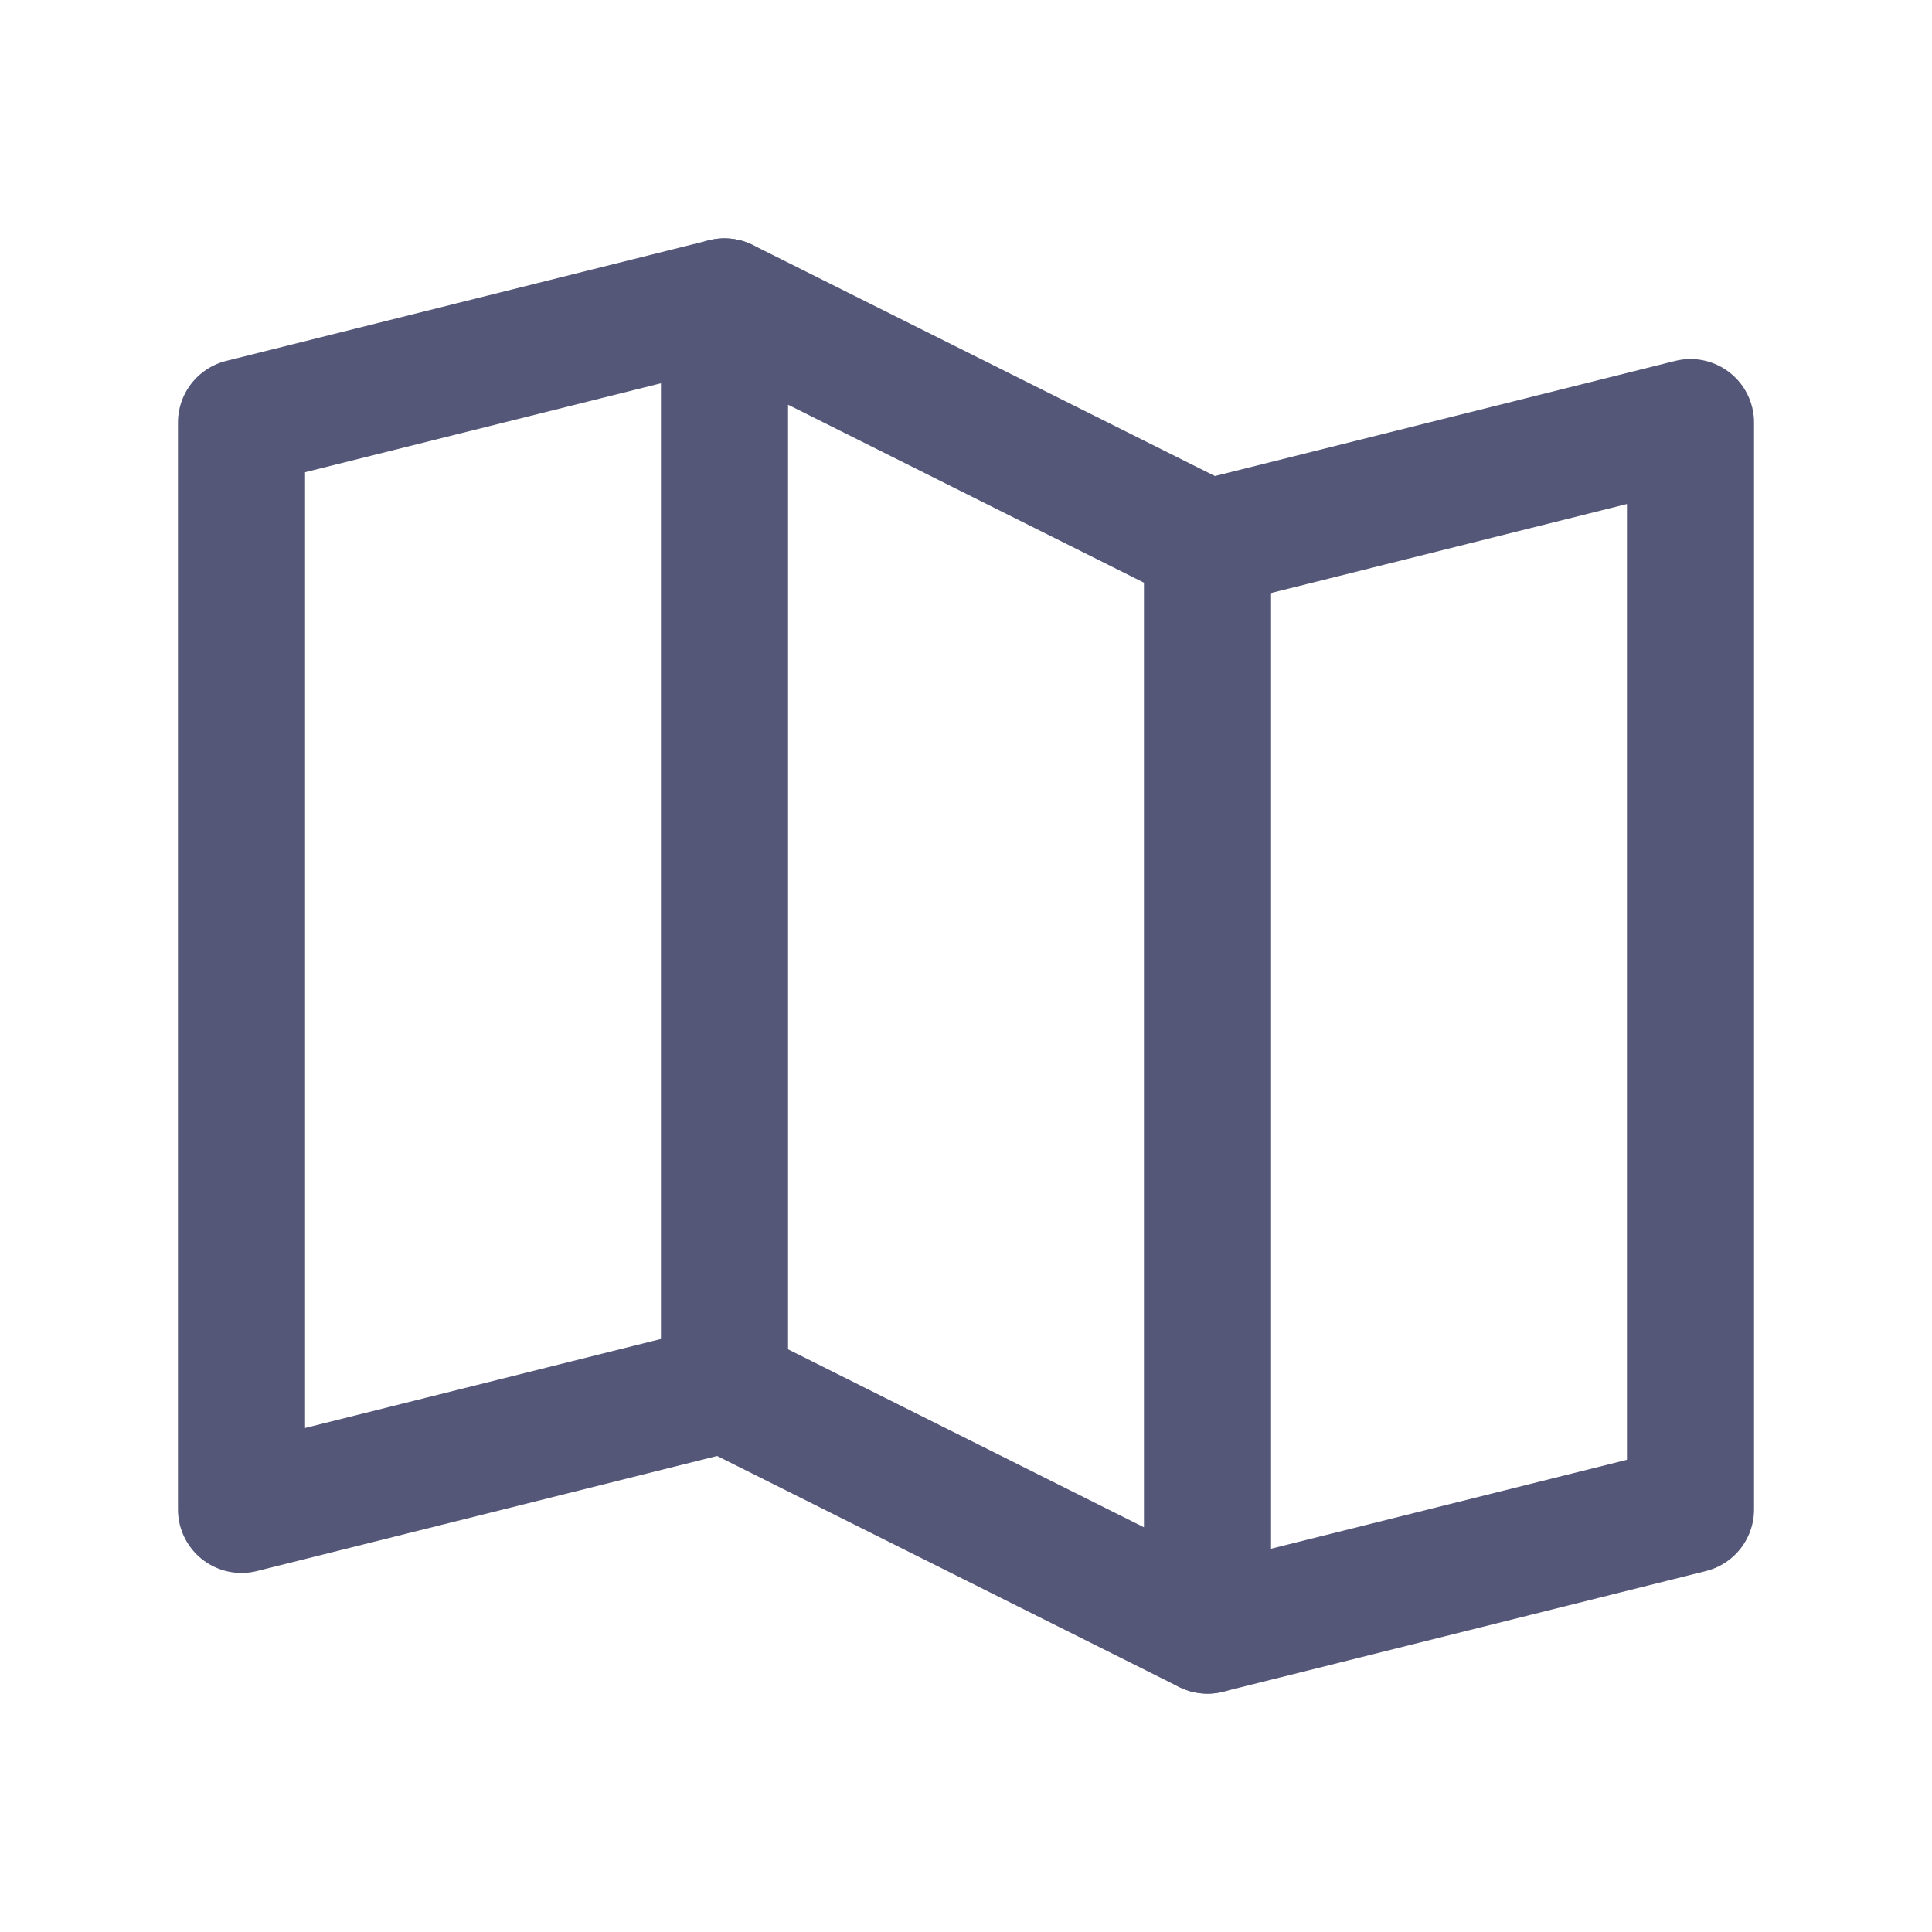 <svg width="38" height="38" viewBox="0 0 38 38" fill="none" xmlns="http://www.w3.org/2000/svg">
<path d="M14.25 27.312L4.75 29.688V8.312L14.25 5.938" stroke="#545778" stroke-width="2.5" stroke-linecap="round" stroke-linejoin="round"/>
<path d="M23.75 32.062L14.25 27.312V5.938L23.75 10.688V32.062Z" stroke="#545778" stroke-width="2.5" stroke-linecap="round" stroke-linejoin="round"/>
<path d="M23.75 10.688L33.25 8.312V29.688L23.75 32.062" stroke="#545778" stroke-width="2.5" stroke-linecap="round" stroke-linejoin="round"/>
</svg>
